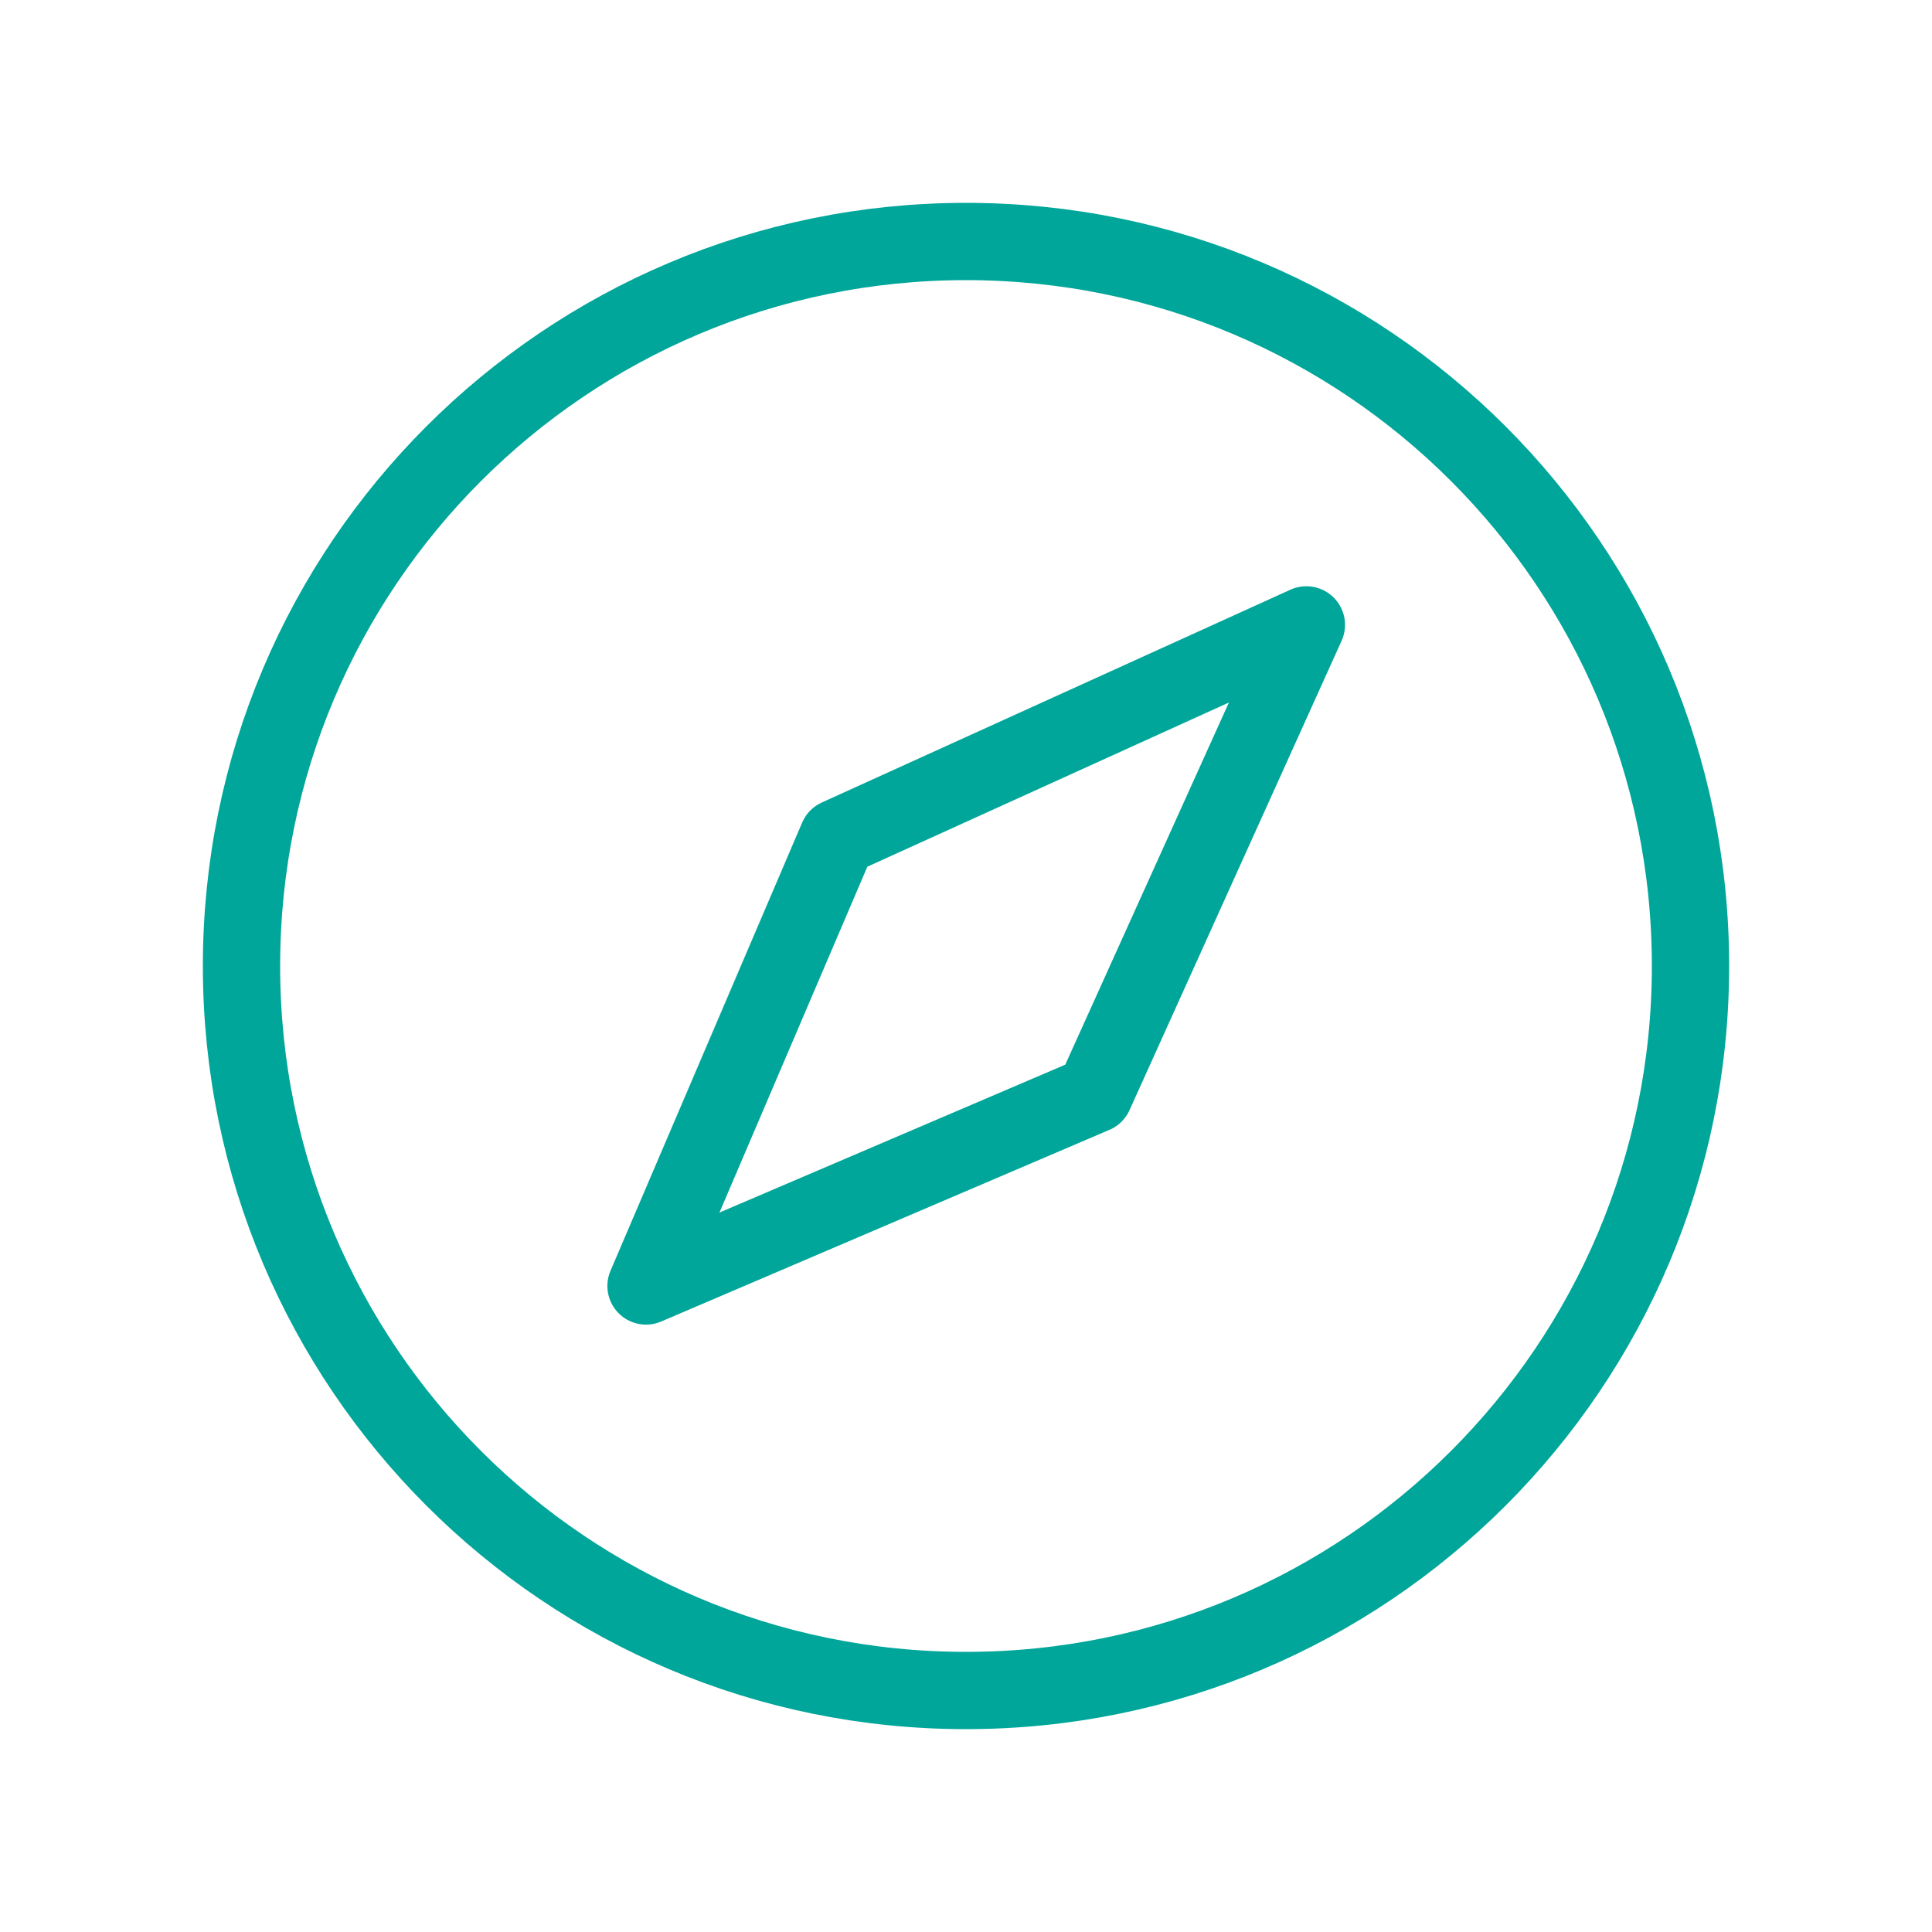 <svg width="50" height="50" viewBox="0 0 50 50" fill="none" xmlns="http://www.w3.org/2000/svg">
<path d="M25 43.75C35.355 43.75 43.75 35.355 43.75 25C43.75 14.645 35.355 6.25 25 6.25C14.645 6.25 6.25 14.645 6.25 25C6.25 35.355 14.645 43.75 25 43.75Z" stroke="#00A699" stroke-width="2" stroke-miterlimit="10"/>
<path d="M28.32 28.32L33.809 16.172L21.68 21.68L16.719 33.281L28.32 28.32Z" stroke="#00A699" stroke-width="2" stroke-linecap="round" stroke-linejoin="round"/>
</svg>
